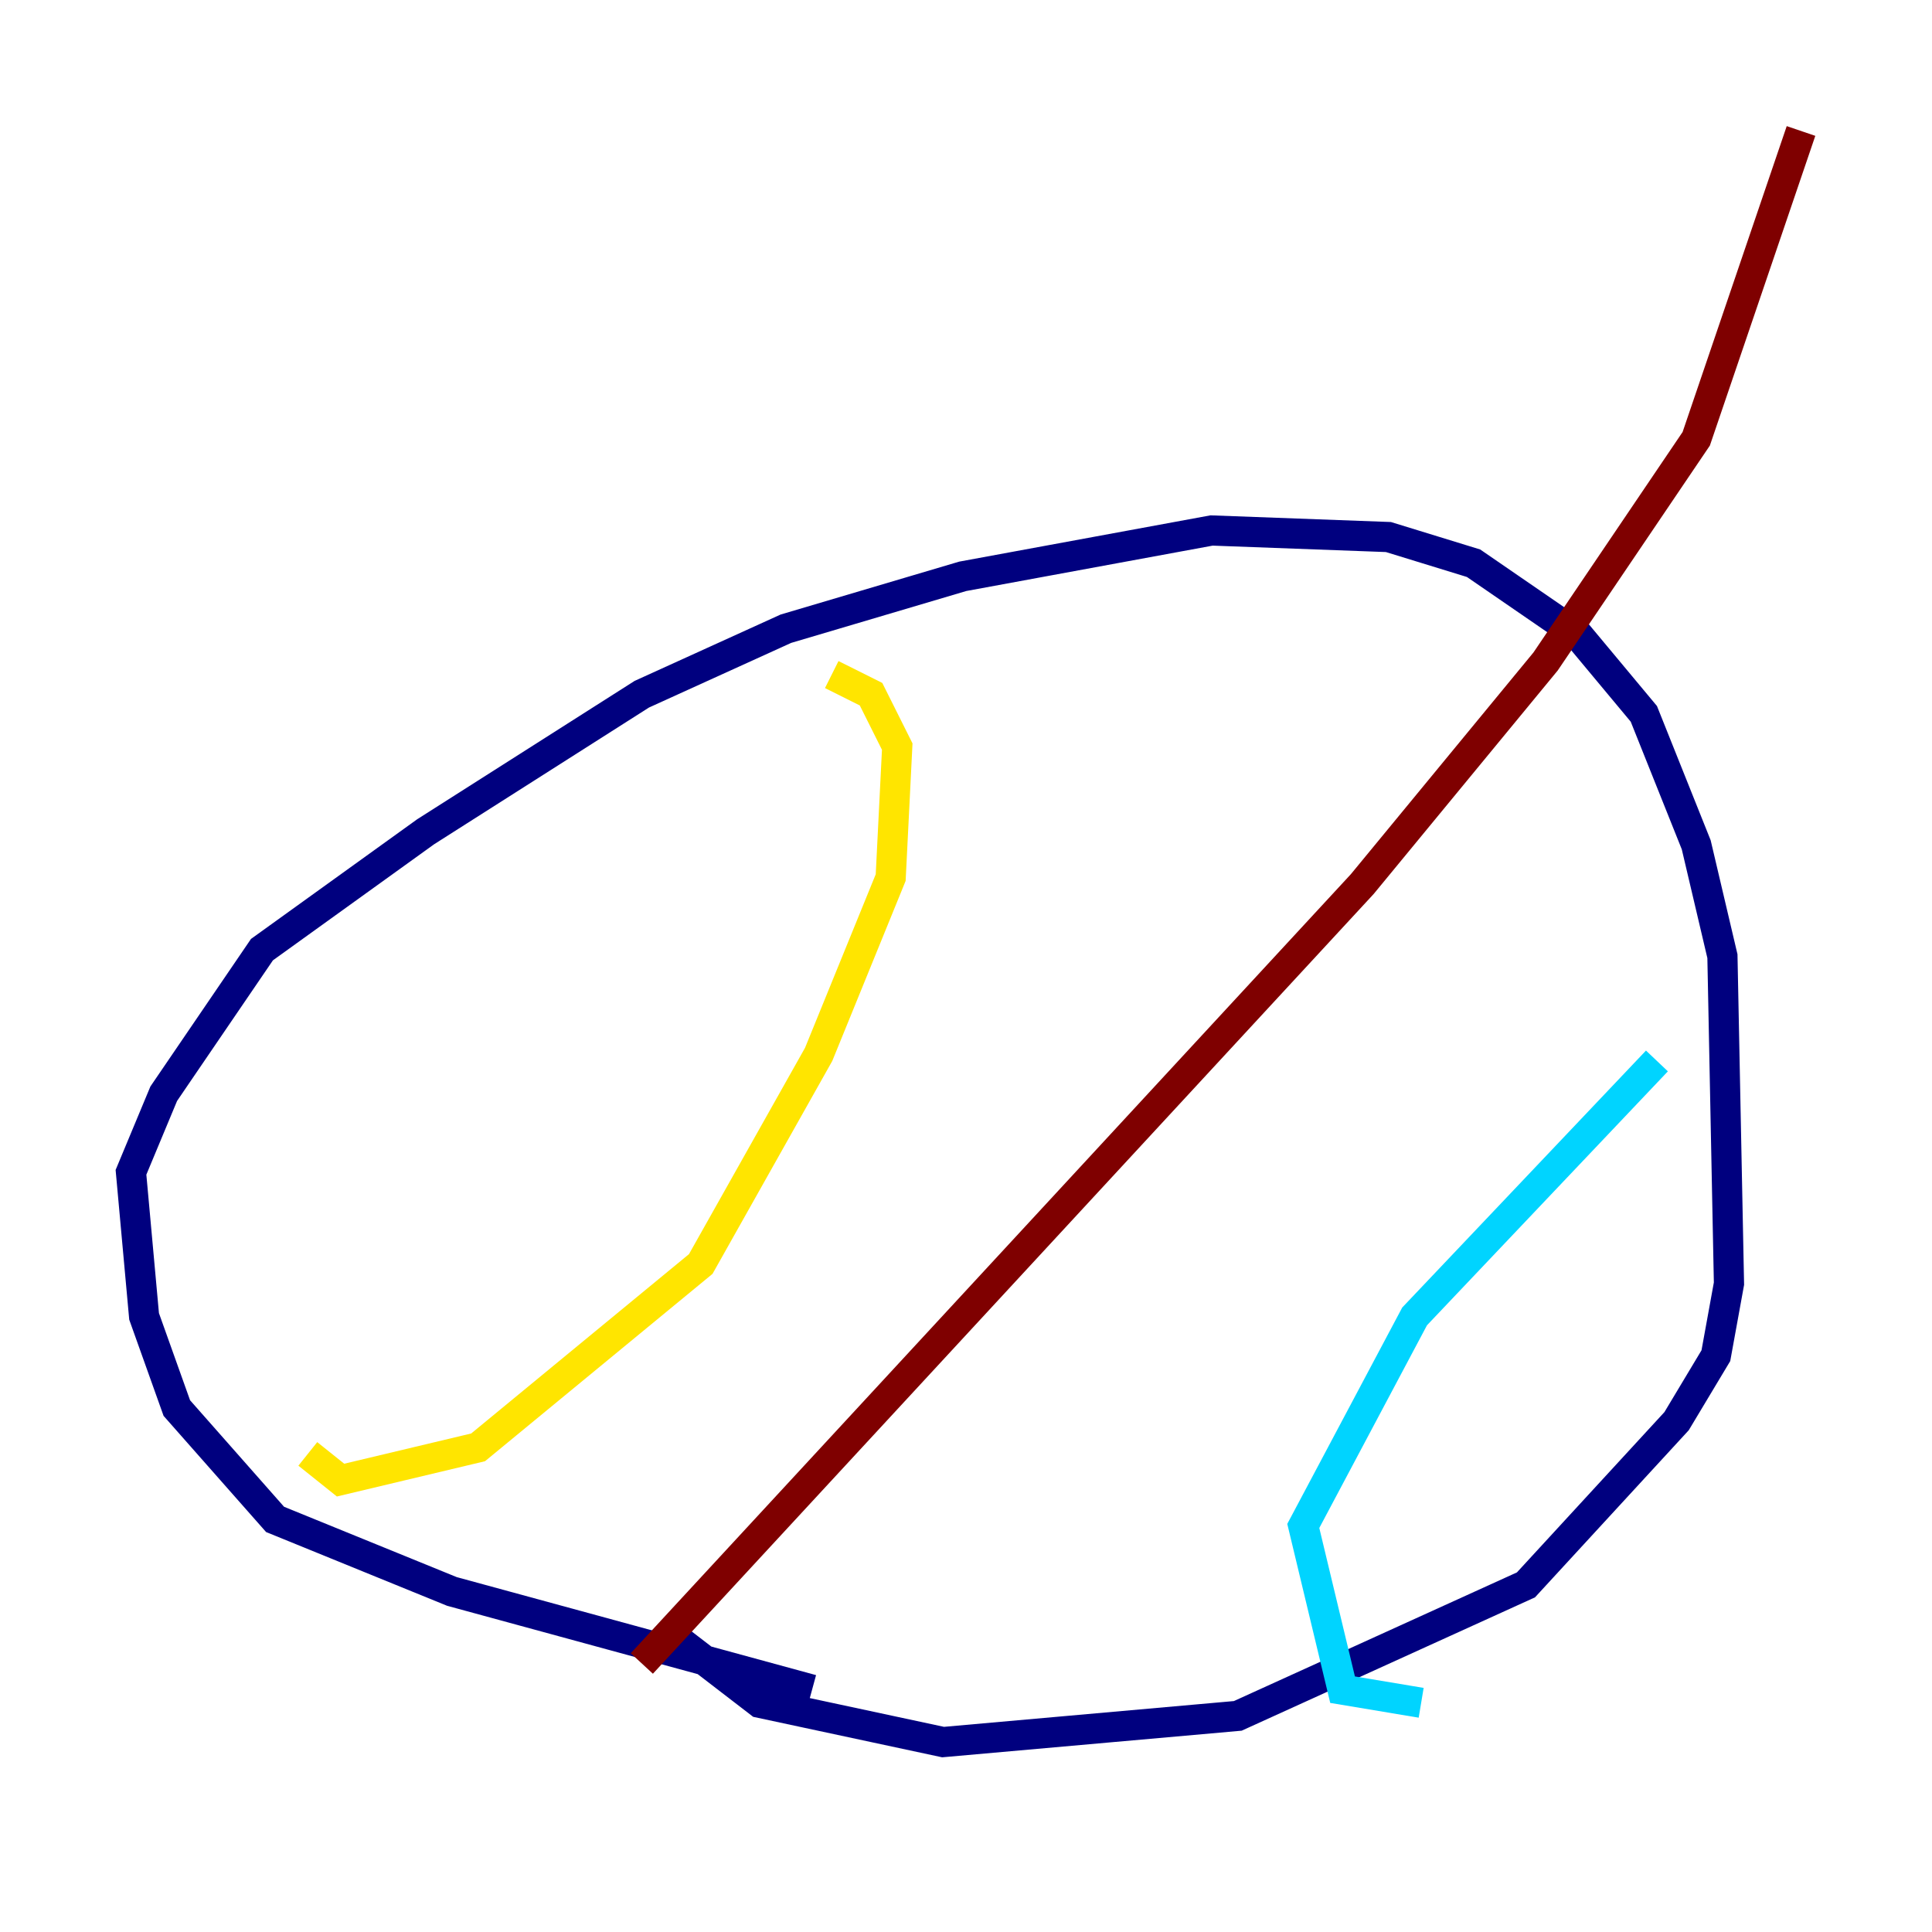 <?xml version="1.0" encoding="utf-8" ?>
<svg baseProfile="tiny" height="128" version="1.2" viewBox="0,0,128,128" width="128" xmlns="http://www.w3.org/2000/svg" xmlns:ev="http://www.w3.org/2001/xml-events" xmlns:xlink="http://www.w3.org/1999/xlink"><defs /><polyline fill="none" points="53.803,111.946 29.939,105.437 18.224,100.664 11.715,93.288 9.546,87.214 8.678,77.668 10.848,72.461 17.356,62.915 28.203,55.105 42.522,45.993 52.068,41.654 63.783,38.183 80.271,35.146 91.986,35.58 97.627,37.315 104.57,42.088 108.909,47.295 112.38,55.973 114.115,63.349 114.549,85.044 113.681,89.817 111.078,94.156 101.098,105.003 82.007,113.681 62.481,115.417 50.332,112.814 44.691,108.475" stroke="#00007f" stroke-width="2" /><polyline fill="none" points="109.776,70.291 93.722,87.214 86.346,101.098 88.949,111.946 94.156,112.814" stroke="#00d4ff" stroke-width="2" /><polyline fill="none" points="55.105,44.691 57.709,45.993 59.444,49.464 59.01,58.142 54.237,69.858 46.427,83.742 31.675,95.891 22.563,98.061 20.393,96.325" stroke="#ffe500" stroke-width="2" /><polyline fill="none" points="42.522,110.21 90.251,58.576 102.4,43.824 112.38,29.071 119.322,8.678" stroke="#7f0000" stroke-width="2" /></svg>